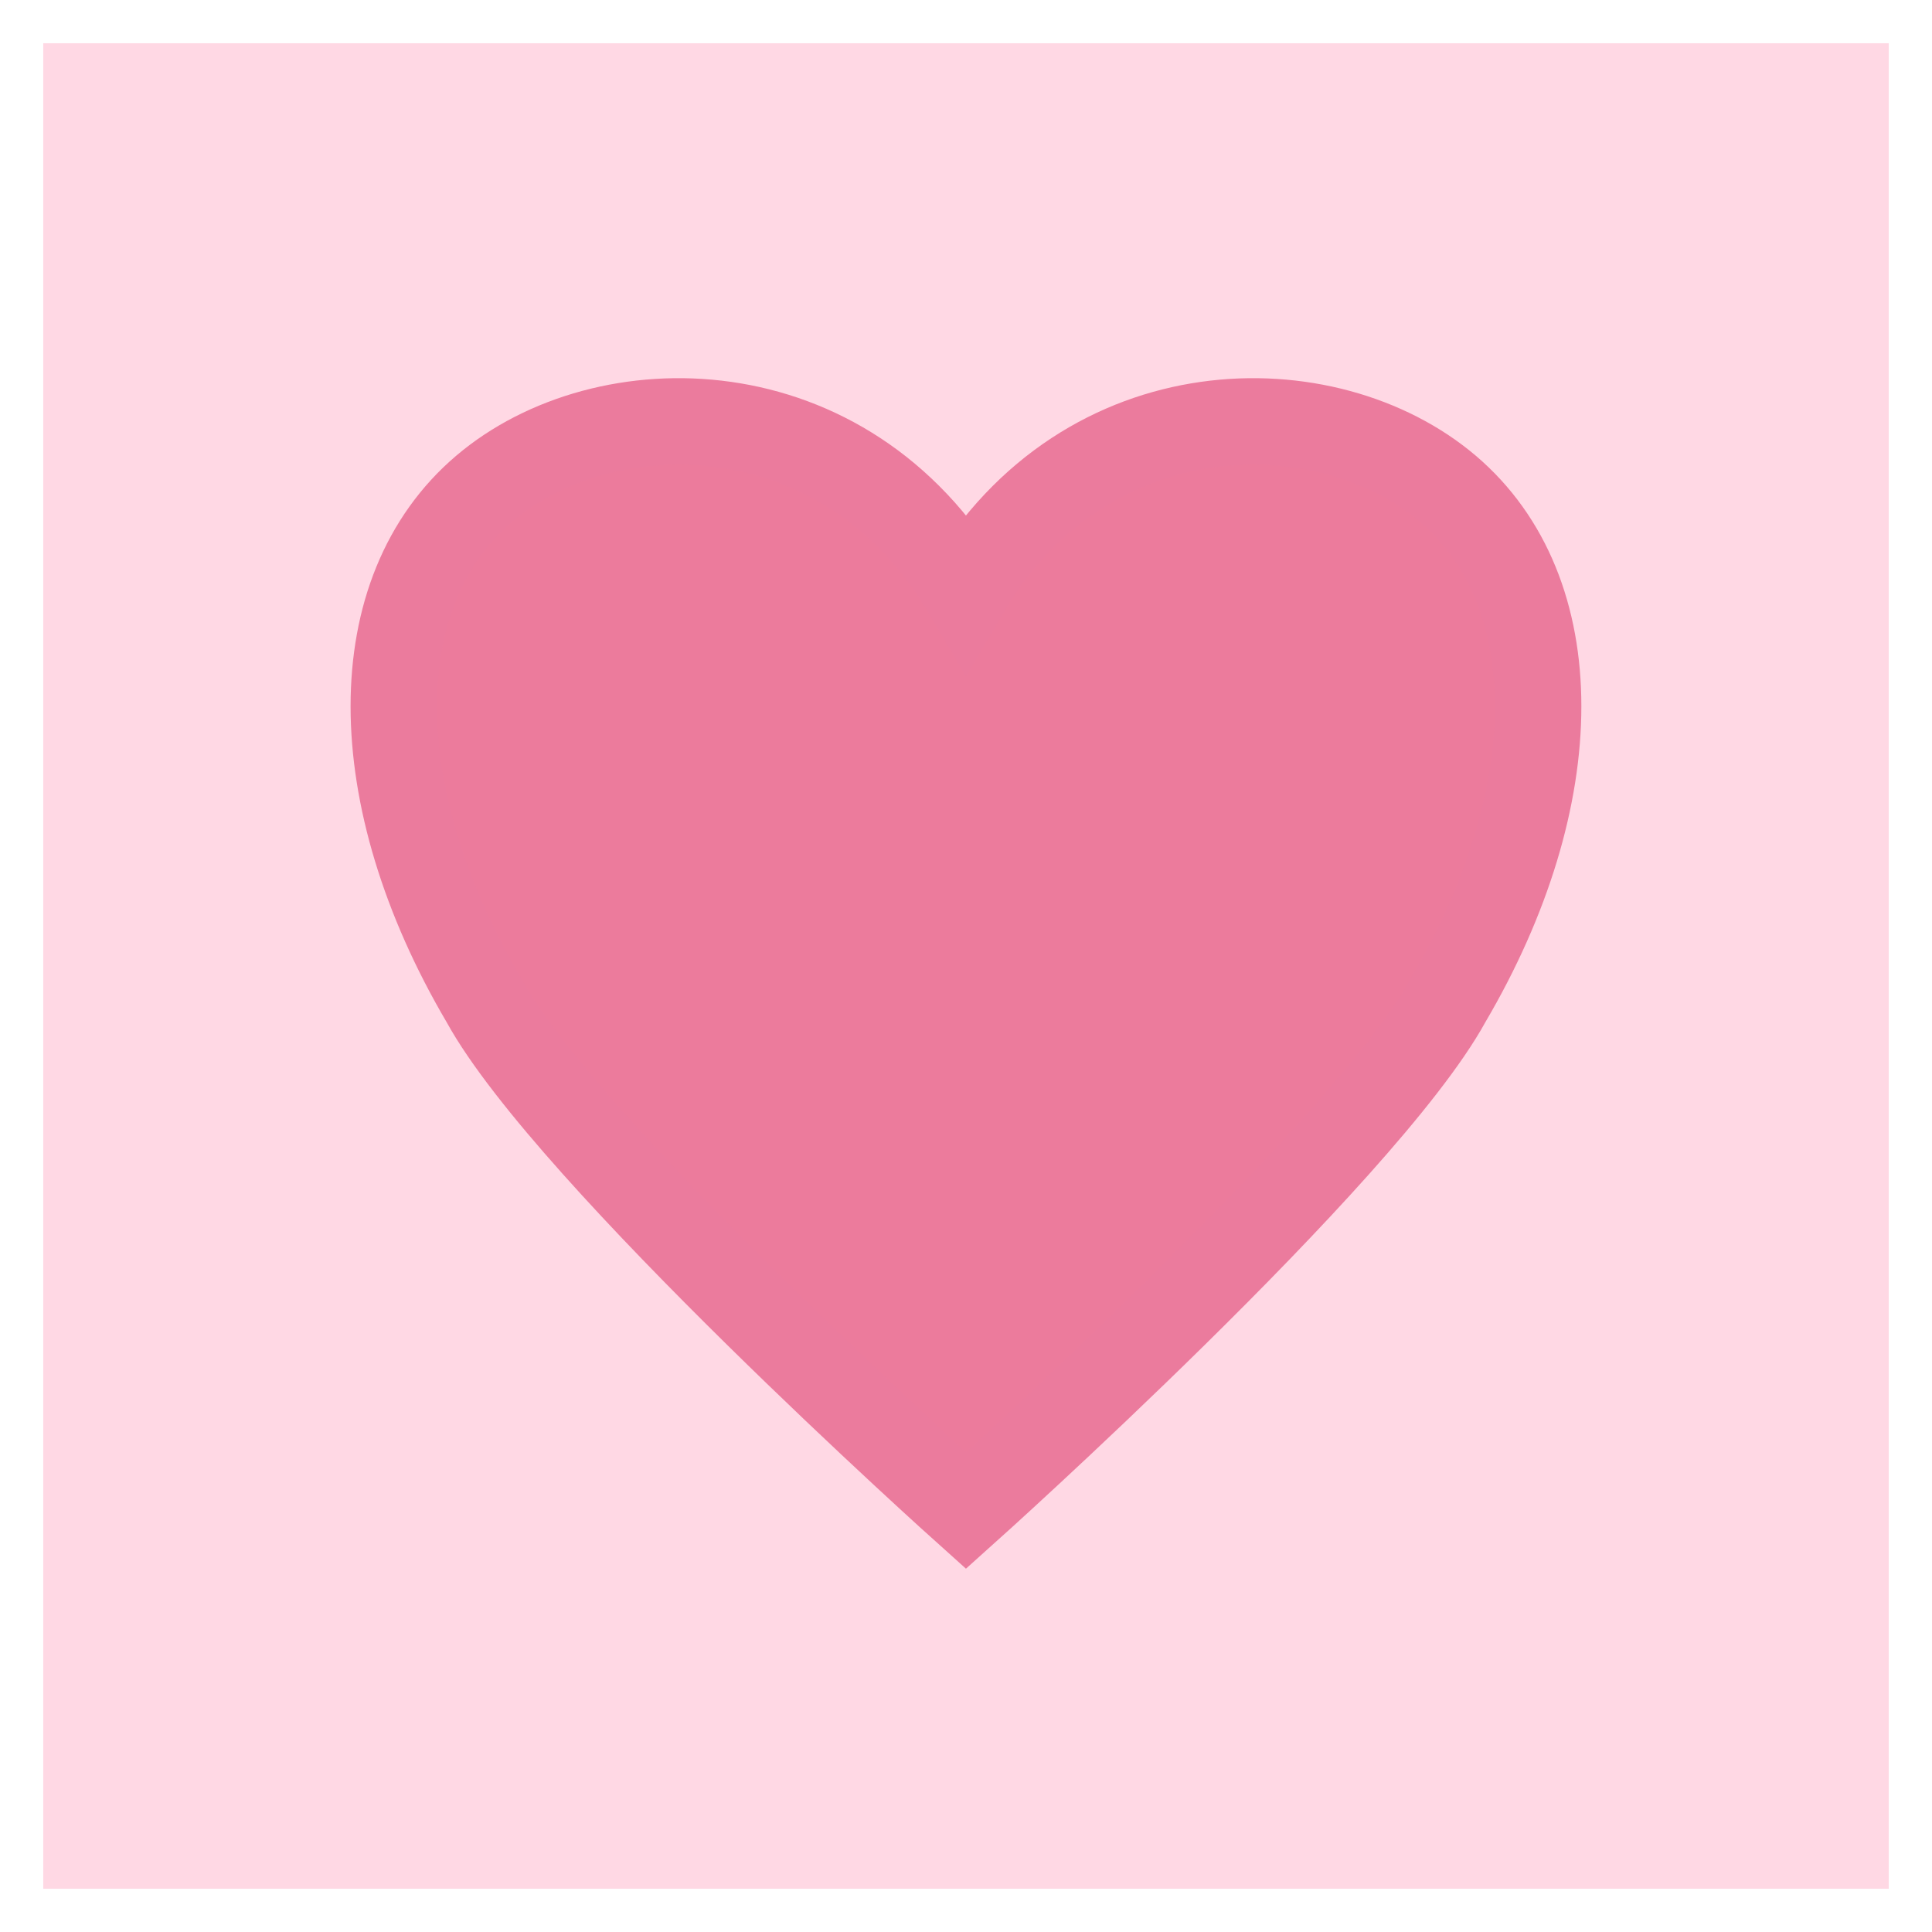 <svg version="1.1" width="22.337" height="22.337" viewBox="0.147 -0.408 22.337 22.337" xmlns="http://www.w3.org/2000/svg" xmlns:xlink="http://www.w3.org/1999/xlink">
  <!-- Exported by Scratch - http://scratch.mit.edu/ -->
  <g id="Love-it Button">
    <path id="ID0.7931755916215479" fill="#ffd8e4" d="M 0.647 0.092 L 21.984 0.092 L 21.984 21.429 L 0.647 21.429 L 0.647 0.092 Z " stroke-width="1"/>
    <path id="ID0.5414630477316678" fill="#EC7B9C" stroke="#eb7b9d" stroke-width="1" d="M 11.315 6.426 C 12.708 4.058 15.493 4.058 16.886 5.242 C 18.278 6.426 18.278 8.794 16.886 11.162 C 15.911 12.938 11.315 17.057 11.315 17.057 C 11.315 17.057 6.719 12.938 5.745 11.162 C 4.352 8.794 4.352 6.426 5.745 5.242 C 7.137 4.058 9.922 4.058 11.315 6.426 Z "/>
  </g>
</svg>